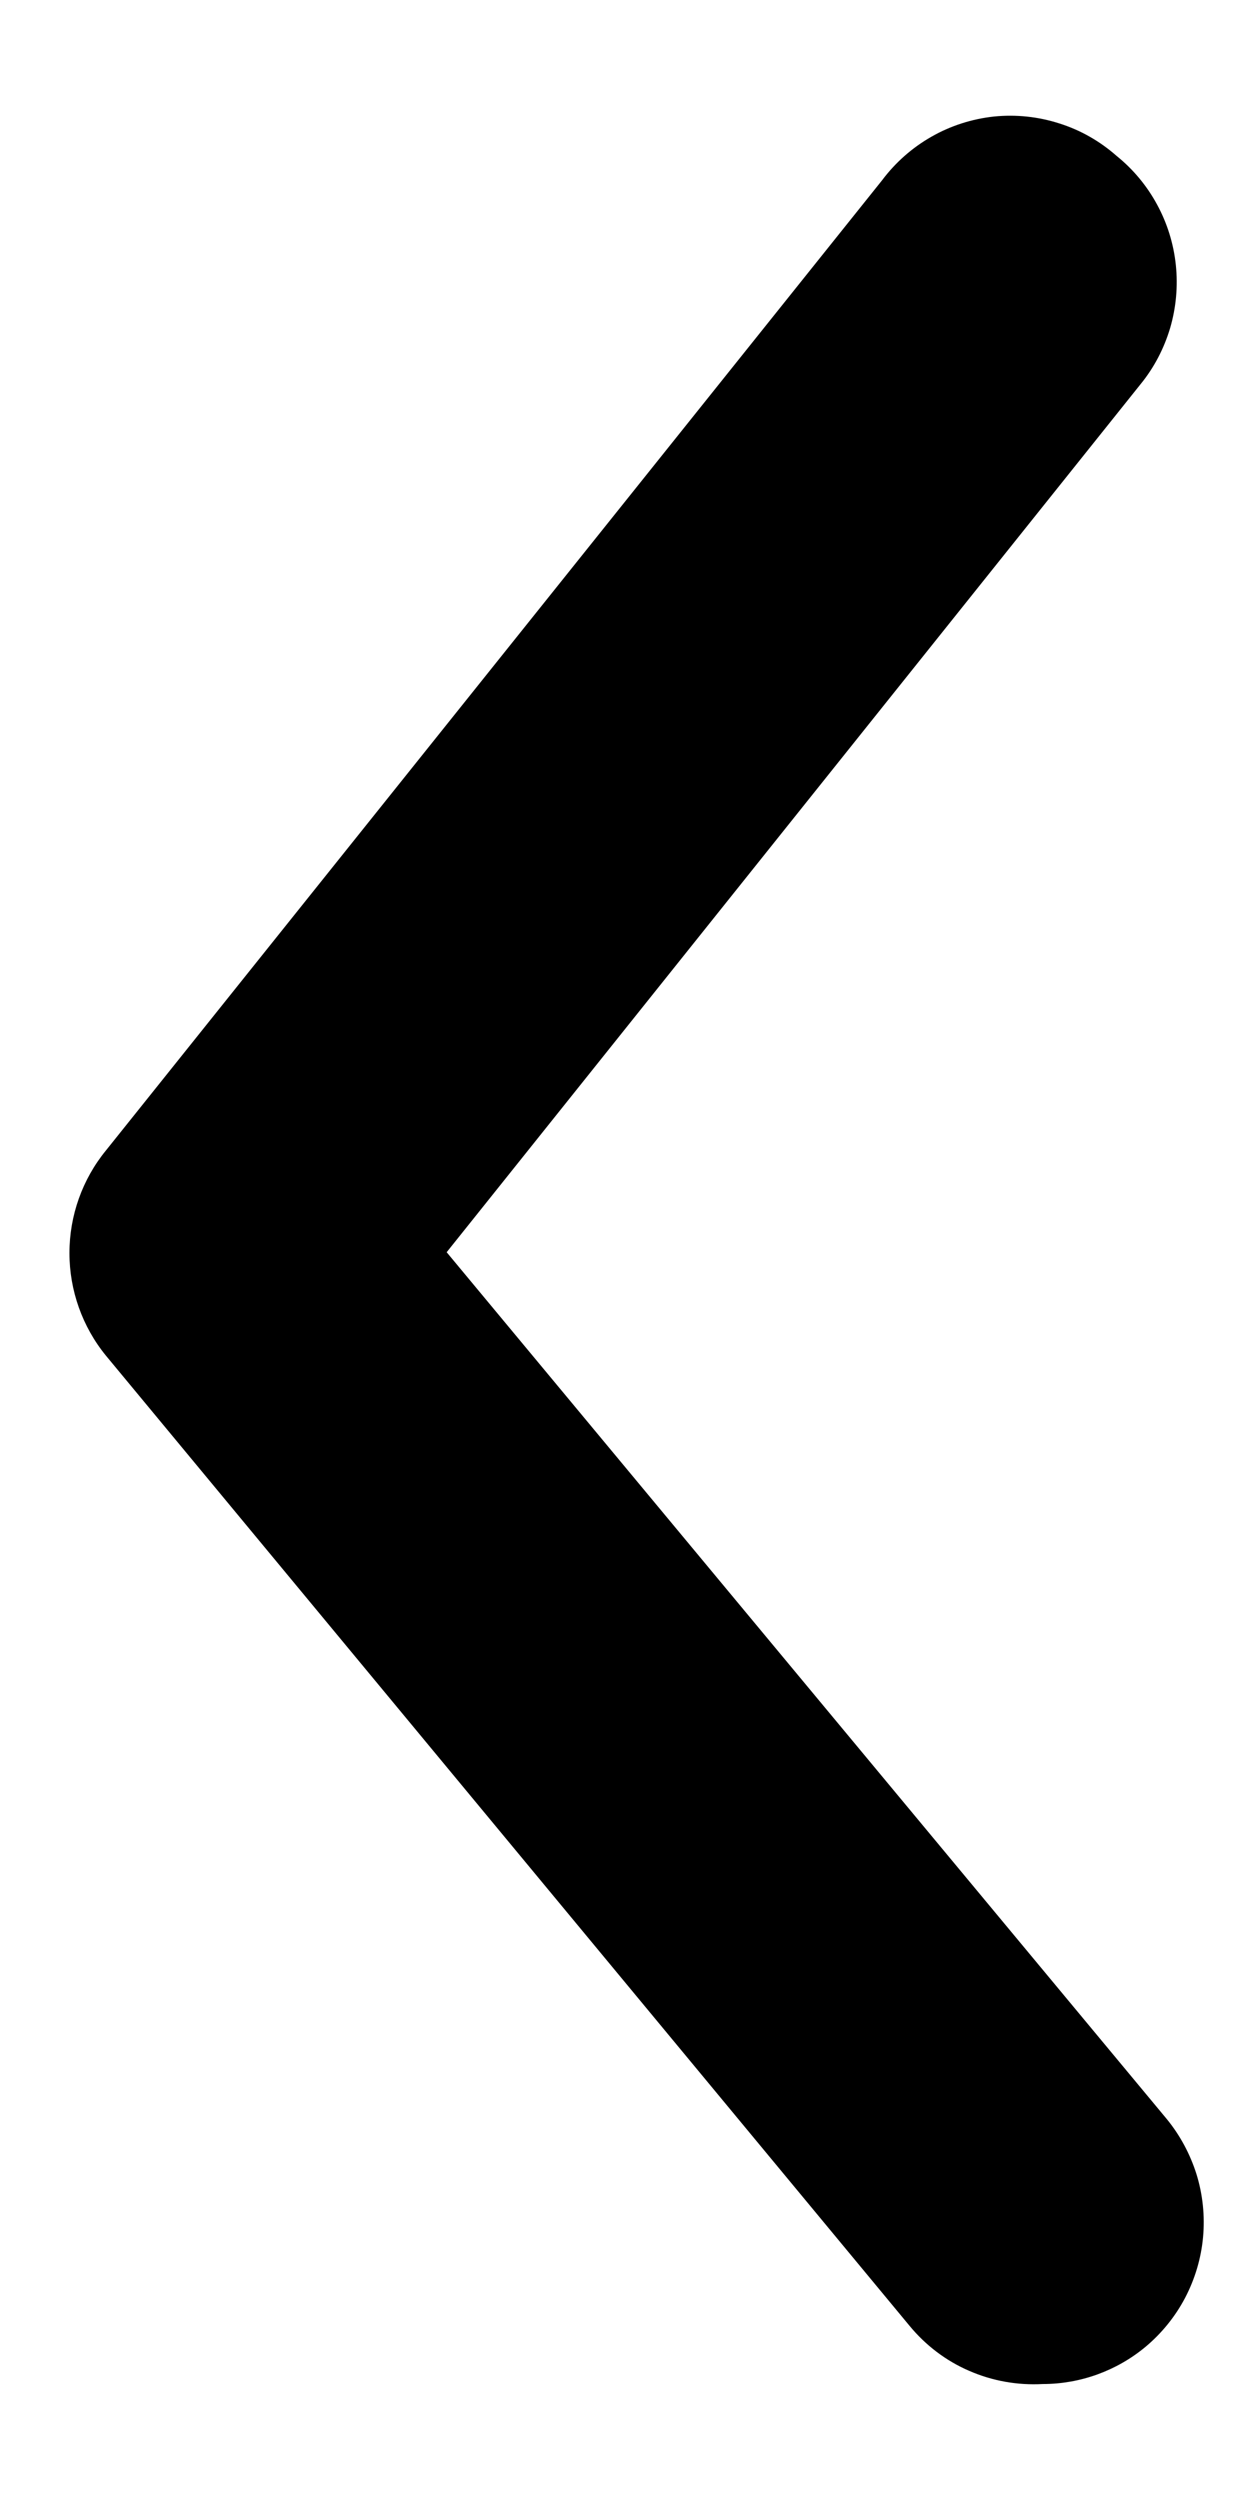 <svg width="9" height="18" viewBox="0 0 9 18"  xmlns="http://www.w3.org/2000/svg">
<path d="M7.508 17.165C7.778 17.165 8.04 17.07 8.248 16.897C8.365 16.799 8.462 16.679 8.533 16.544C8.604 16.408 8.648 16.26 8.662 16.108C8.676 15.955 8.66 15.801 8.615 15.655C8.569 15.509 8.496 15.373 8.399 15.255L3.216 9.016L8.213 2.765C8.31 2.646 8.381 2.509 8.425 2.362C8.468 2.215 8.482 2.06 8.466 1.908C8.45 1.755 8.404 1.607 8.331 1.473C8.258 1.338 8.159 1.219 8.04 1.123C7.92 1.017 7.78 0.937 7.628 0.889C7.476 0.84 7.316 0.823 7.157 0.839C6.999 0.856 6.845 0.905 6.707 0.984C6.568 1.063 6.447 1.17 6.351 1.298L0.763 8.283C0.593 8.491 0.5 8.752 0.5 9.022C0.5 9.291 0.593 9.553 0.763 9.761L6.548 16.745C6.664 16.886 6.811 16.998 6.978 17.07C7.145 17.143 7.326 17.175 7.508 17.165Z"/>
</svg>
